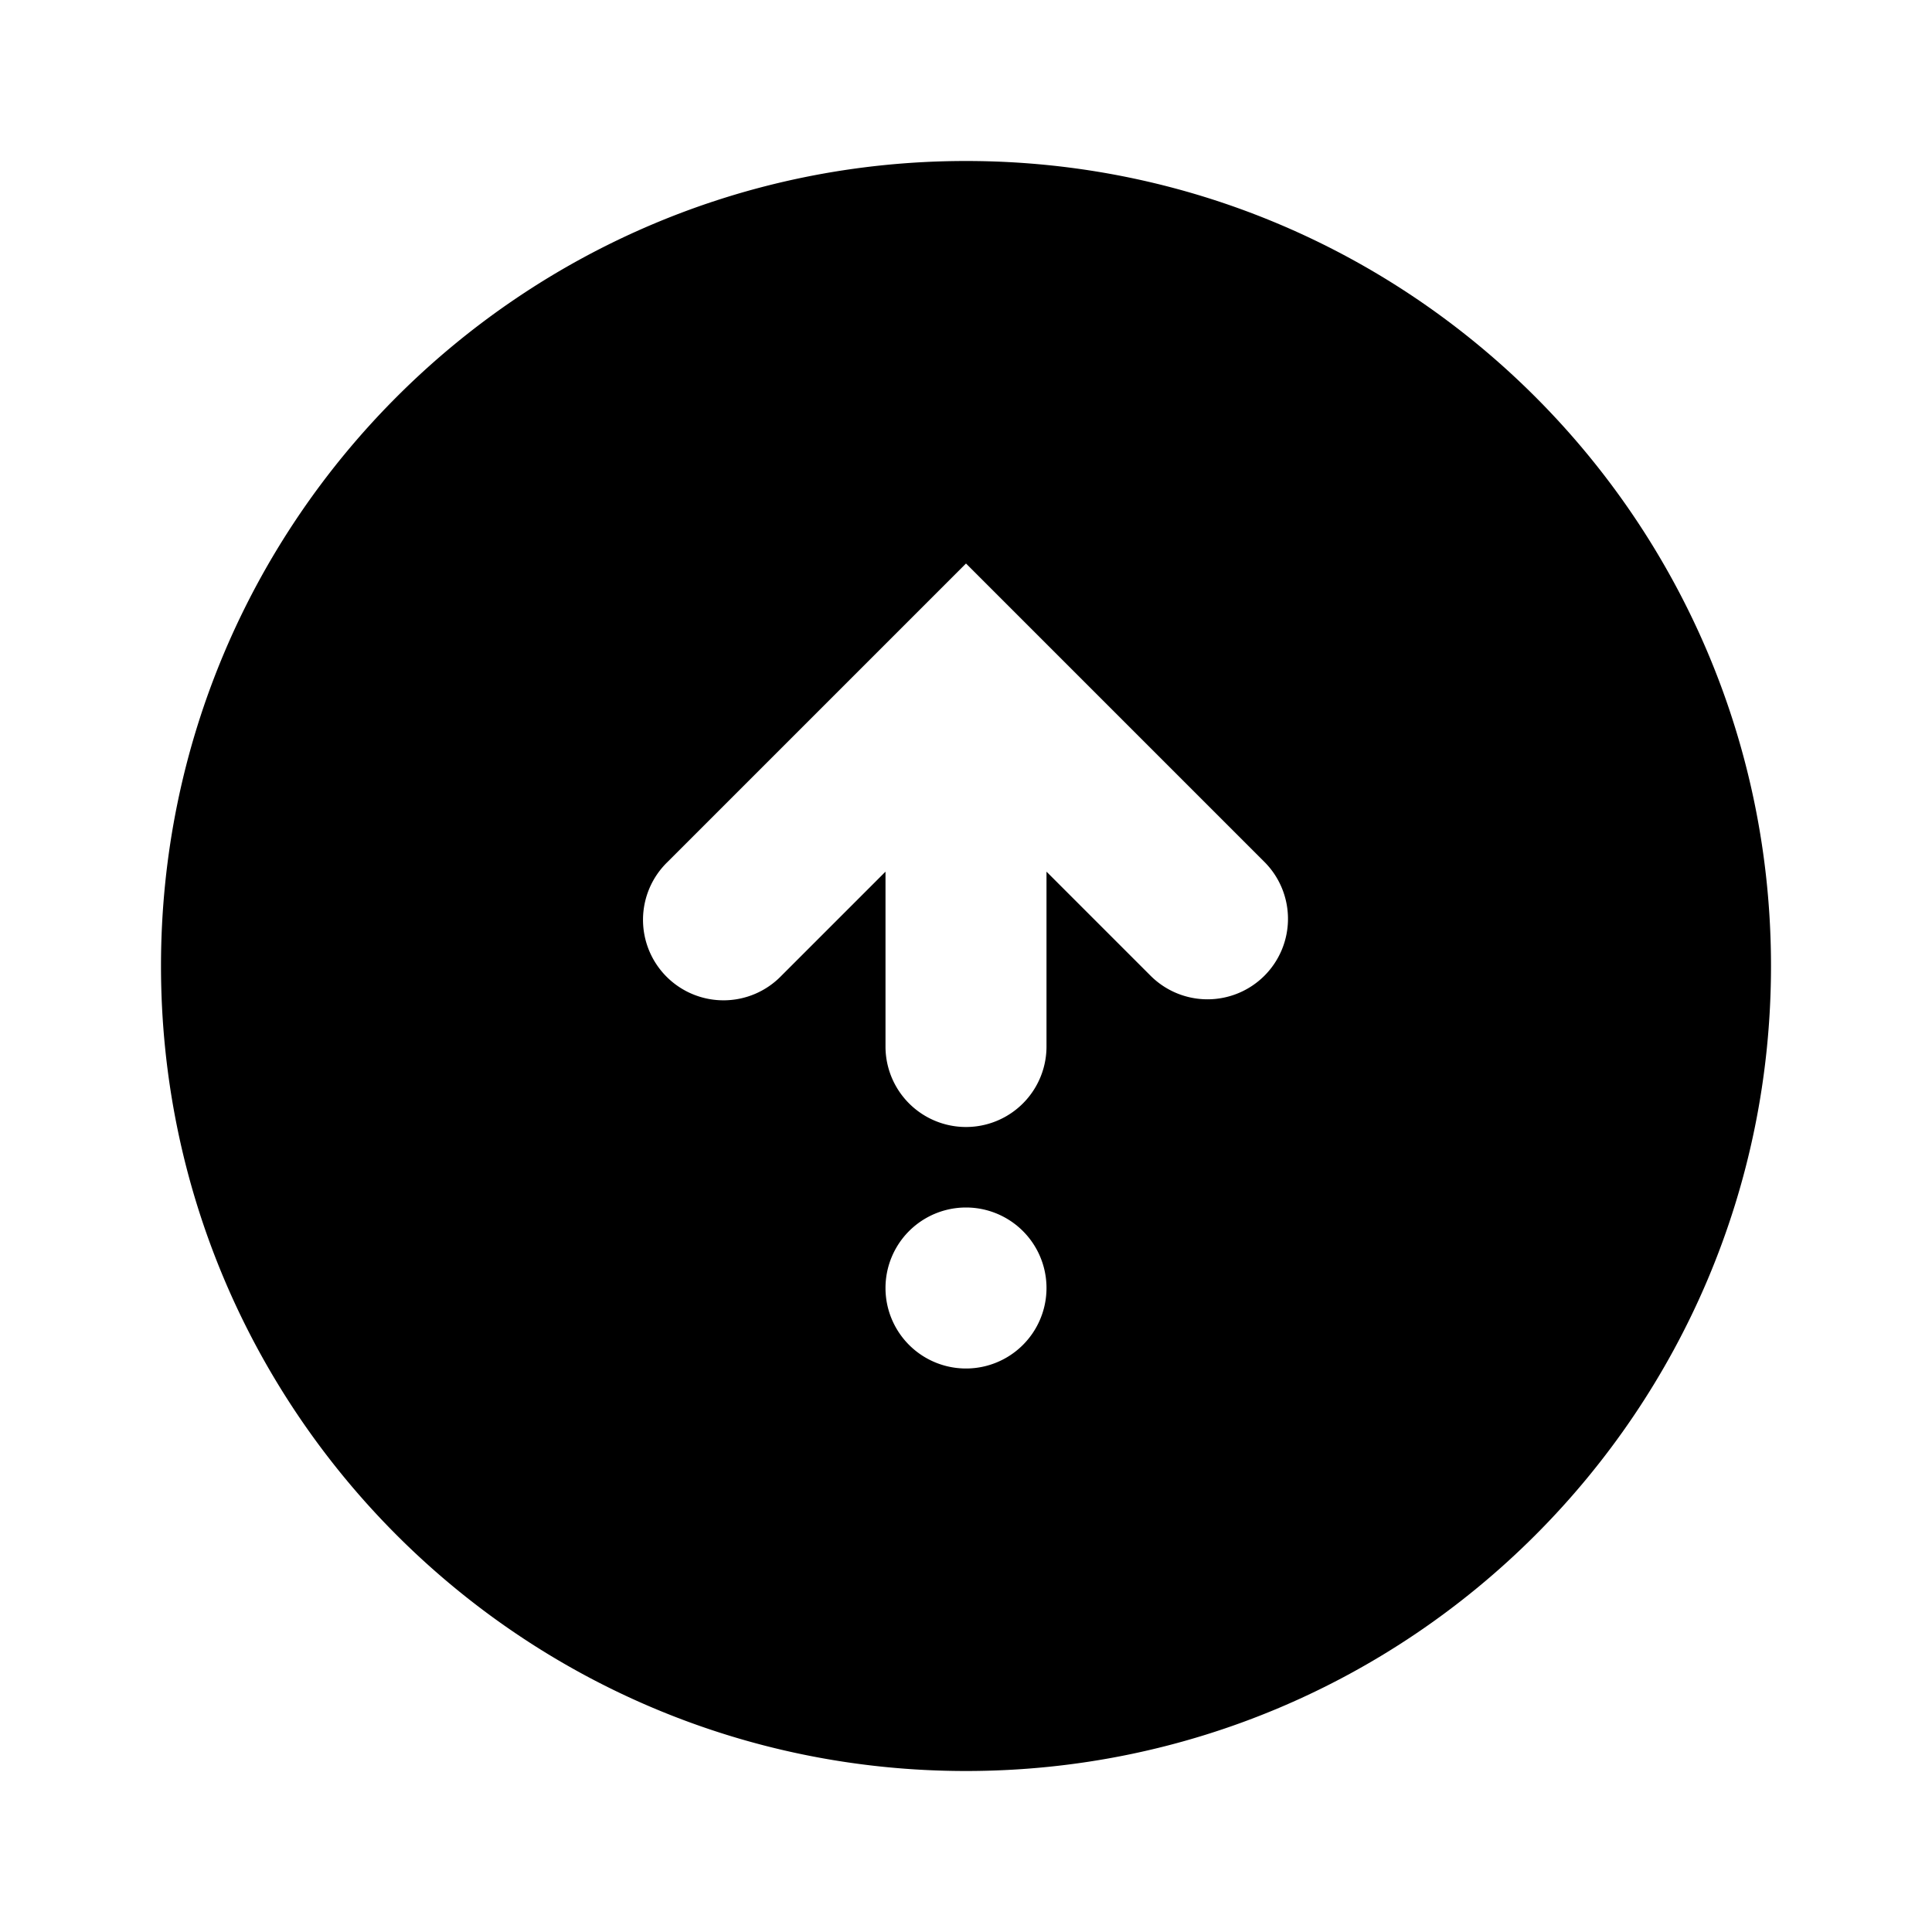 <svg xmlns="http://www.w3.org/2000/svg" viewBox="0 0 24 24"><path fill-rule="evenodd" d="M22 12c0 5.523-4.477 10-10 10S2 17.523 2 12 6.477 2 12 2s10 4.477 10 10zm-6.293.121a1 1 0 0 0 0-1.414L12 7l-3.707 3.707a1 1 0 1 0 1.414 1.414L11 10.828V13a1 1 0 1 0 2 0v-2.172l1.293 1.293a1 1 0 0 0 1.414 0zM12 15a1 1 0 1 0 0 2 1 1 0 0 0 0-2z" clip-rule="evenodd"/></svg>
